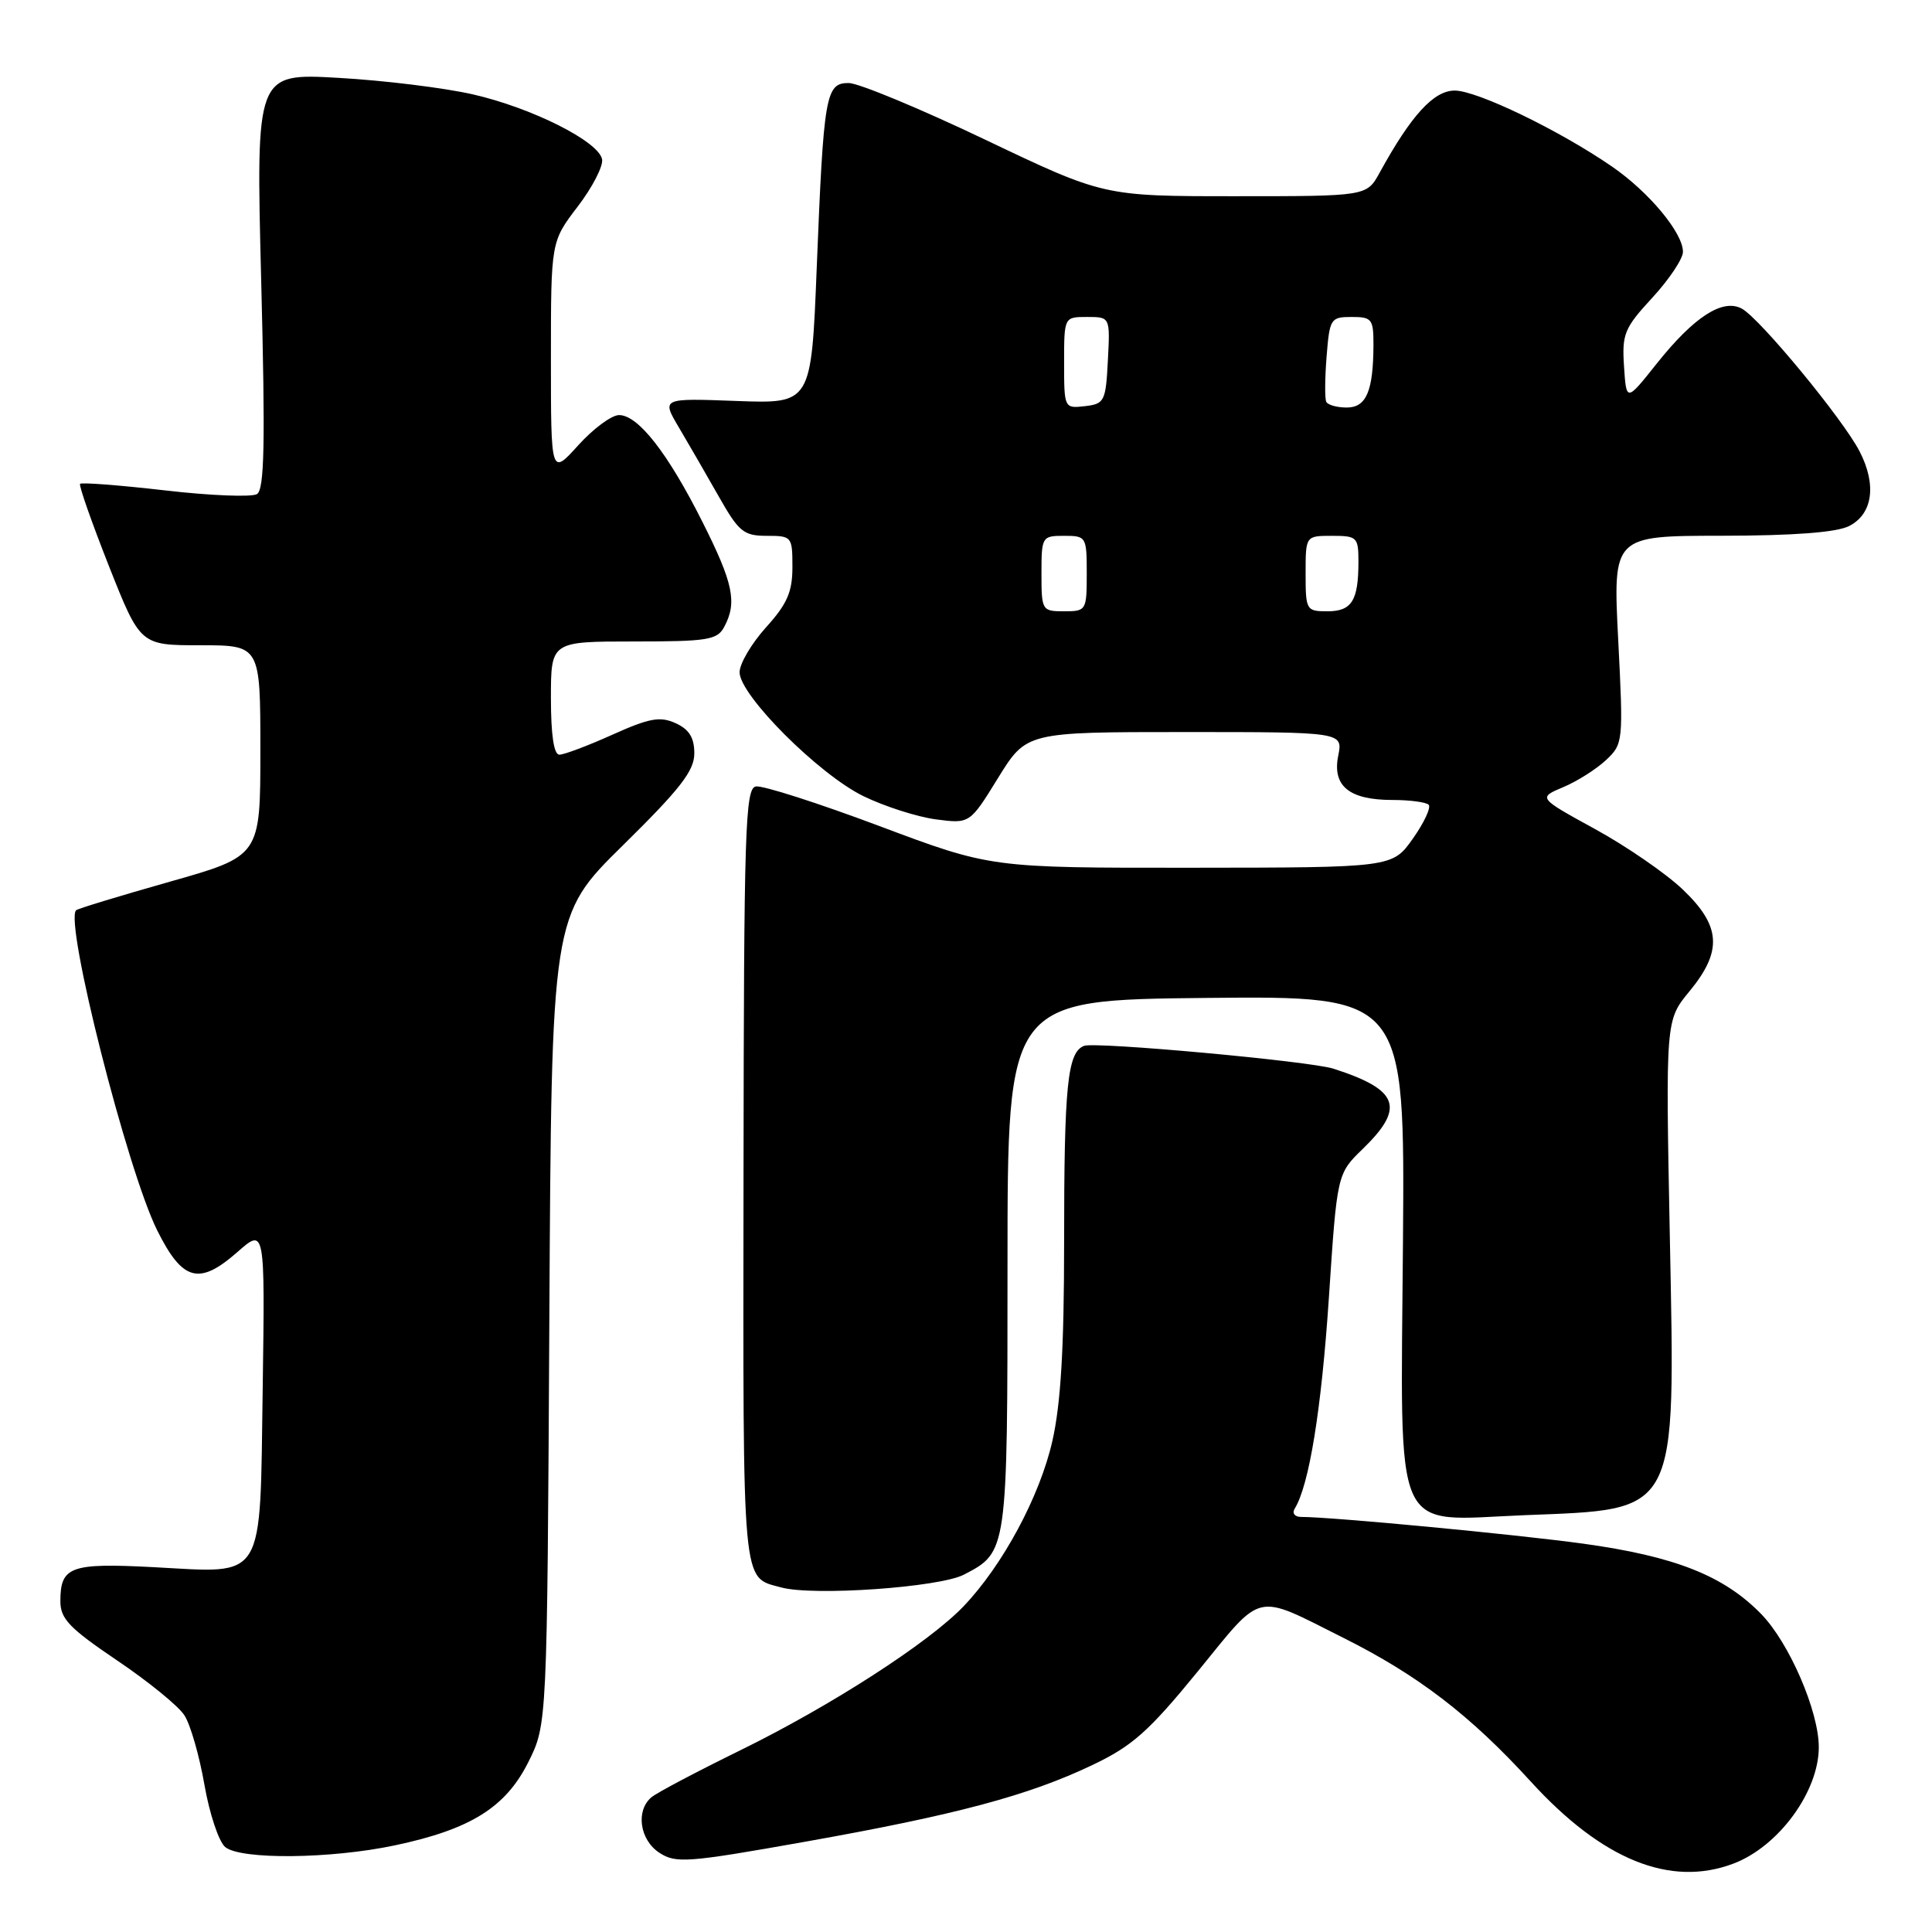 <?xml version="1.0" encoding="UTF-8" standalone="no"?>
<!DOCTYPE svg PUBLIC "-//W3C//DTD SVG 1.1//EN" "http://www.w3.org/Graphics/SVG/1.1/DTD/svg11.dtd" >
<svg xmlns="http://www.w3.org/2000/svg" xmlns:xlink="http://www.w3.org/1999/xlink" version="1.1" viewBox="0 0 256 256">
 <g >
 <path fill="currentColor"
d=" M 229.68 246.94 C 235.67 244.68 241.00 237.40 241.00 231.51 C 241.00 226.73 237.07 217.66 233.36 213.86 C 228.39 208.77 221.92 206.22 209.76 204.54 C 200.71 203.30 176.47 201.00 172.39 201.00 C 171.56 201.00 171.18 200.51 171.55 199.91 C 173.47 196.81 175.09 186.80 176.08 172.02 C 177.17 155.53 177.17 155.53 180.59 152.22 C 186.22 146.75 185.36 144.40 176.70 141.61 C 173.62 140.61 145.15 138.01 143.65 138.58 C 141.44 139.43 141.00 143.75 141.00 164.68 C 141.00 178.68 140.56 186.02 139.44 190.96 C 137.77 198.29 132.87 207.40 127.69 212.83 C 123.07 217.67 110.07 226.05 98.08 231.93 C 92.35 234.74 87.06 237.53 86.33 238.14 C 84.21 239.90 84.75 243.79 87.37 245.50 C 89.54 246.93 91.11 246.81 106.62 244.05 C 126.65 240.49 136.28 237.92 144.76 233.87 C 150.05 231.35 152.21 229.43 158.73 221.45 C 167.45 210.75 166.11 211.06 178.00 217.02 C 187.89 221.97 194.82 227.28 202.84 236.07 C 212.31 246.45 221.32 250.10 229.68 246.94 Z  M 52.32 244.52 C 62.35 242.40 67.00 239.49 70.00 233.50 C 72.50 228.50 72.50 228.50 72.79 174.91 C 73.08 121.32 73.08 121.32 82.54 112.01 C 90.13 104.54 92.00 102.14 92.00 99.83 C 92.00 97.74 91.32 96.65 89.53 95.83 C 87.46 94.89 86.07 95.14 81.15 97.35 C 77.91 98.81 74.74 100.00 74.12 100.00 C 73.39 100.00 73.00 97.39 73.00 92.50 C 73.00 85.00 73.00 85.00 83.96 85.00 C 93.78 85.00 95.04 84.80 95.96 83.07 C 97.70 79.83 97.17 77.29 93.07 69.14 C 88.49 60.03 84.56 55.00 82.03 55.00 C 81.04 55.00 78.61 56.80 76.62 59.00 C 73.00 63.01 73.00 63.01 73.00 47.51 C 73.00 32.02 73.00 32.02 76.55 27.37 C 78.50 24.82 79.95 22.00 79.78 21.11 C 79.33 18.74 70.50 14.30 62.68 12.51 C 58.93 11.65 50.93 10.66 44.89 10.32 C 33.91 9.69 33.91 9.69 34.61 37.19 C 35.16 58.77 35.04 64.86 34.05 65.47 C 33.36 65.89 27.88 65.68 21.87 64.98 C 15.86 64.29 10.79 63.90 10.61 64.11 C 10.43 64.33 12.15 69.22 14.43 75.00 C 18.59 85.50 18.59 85.50 26.54 85.50 C 34.50 85.50 34.50 85.50 34.50 99.47 C 34.50 113.43 34.50 113.43 22.50 116.83 C 15.90 118.70 10.31 120.40 10.09 120.61 C 8.50 122.07 16.85 155.05 20.83 163.03 C 24.19 169.77 26.38 170.36 31.46 165.90 C 35.11 162.69 35.11 162.69 34.81 183.93 C 34.43 209.87 35.29 208.45 20.39 207.66 C 9.32 207.08 8.00 207.56 8.00 212.17 C 8.00 214.50 9.19 215.74 15.49 220.00 C 19.62 222.78 23.64 226.05 24.43 227.28 C 25.23 228.50 26.42 232.65 27.09 236.50 C 27.76 240.35 29.00 244.06 29.85 244.75 C 31.93 246.44 43.82 246.32 52.32 244.52 Z  M 127.72 208.65 C 133.50 205.65 133.50 205.68 133.50 167.50 C 133.50 132.50 133.50 132.50 159.83 132.23 C 186.15 131.97 186.15 131.97 185.90 164.63 C 185.60 204.43 184.29 201.48 202.00 200.77 C 222.54 199.95 221.98 201.02 221.26 163.84 C 220.70 135.19 220.70 135.19 223.85 131.37 C 228.27 126.01 228.05 122.69 222.96 117.85 C 220.75 115.74 215.52 112.14 211.36 109.86 C 203.79 105.71 203.79 105.71 207.14 104.30 C 208.98 103.53 211.53 101.91 212.80 100.72 C 215.08 98.58 215.11 98.31 214.42 84.77 C 213.72 71.00 213.72 71.00 228.11 70.99 C 237.65 70.98 243.34 70.55 245.00 69.71 C 248.14 68.13 248.70 64.25 246.41 59.82 C 244.21 55.54 233.17 42.16 230.79 40.89 C 228.25 39.53 224.46 41.98 219.50 48.21 C 215.50 53.24 215.50 53.24 215.19 48.54 C 214.91 44.25 215.23 43.47 218.94 39.45 C 221.17 37.03 223.00 34.29 223.00 33.37 C 223.00 30.85 218.49 25.43 213.57 22.05 C 206.59 17.25 195.74 12.01 192.76 12.00 C 189.98 12.00 186.99 15.26 182.80 22.90 C 181.09 26.00 181.09 26.00 163.67 26.00 C 146.25 26.00 146.25 26.00 130.53 18.50 C 121.89 14.38 113.75 11.00 112.45 11.00 C 109.40 11.00 109.14 12.54 108.22 35.50 C 107.50 53.50 107.50 53.50 97.58 53.13 C 87.66 52.76 87.66 52.76 89.95 56.63 C 91.21 58.76 93.58 62.86 95.22 65.75 C 97.89 70.47 98.53 71.00 101.60 71.00 C 104.92 71.00 105.00 71.10 105.00 75.13 C 105.00 78.44 104.31 80.02 101.50 83.13 C 99.58 85.26 98.00 87.94 98.00 89.08 C 98.00 92.11 108.48 102.60 114.40 105.49 C 117.21 106.86 121.53 108.24 124.00 108.57 C 128.50 109.16 128.50 109.16 132.25 103.08 C 136.01 97.00 136.01 97.00 156.98 97.00 C 177.95 97.00 177.95 97.00 177.32 100.15 C 176.52 104.16 178.78 106.00 184.52 106.00 C 186.80 106.00 188.95 106.29 189.30 106.63 C 189.65 106.98 188.71 109.00 187.22 111.11 C 184.50 114.96 184.50 114.96 157.89 114.98 C 131.29 115.00 131.29 115.00 116.51 109.45 C 108.38 106.40 101.02 104.04 100.15 104.21 C 98.74 104.48 98.57 109.92 98.52 155.81 C 98.46 211.03 98.26 208.91 103.50 210.34 C 107.75 211.51 124.46 210.34 127.72 208.65 Z  M 138.00 76.00 C 138.00 71.11 138.07 71.00 141.00 71.00 C 143.93 71.00 144.00 71.11 144.00 76.00 C 144.00 80.89 143.93 81.00 141.00 81.00 C 138.07 81.00 138.00 80.89 138.00 76.00 Z  M 173.00 76.00 C 173.00 71.00 173.00 71.00 176.50 71.00 C 179.82 71.00 180.00 71.18 180.00 74.42 C 180.00 79.59 179.12 81.00 175.89 81.00 C 173.09 81.00 173.00 80.85 173.00 76.00 Z  M 141.00 48.07 C 141.00 42.00 141.00 42.00 144.05 42.00 C 147.10 42.00 147.10 42.00 146.80 47.75 C 146.52 53.19 146.35 53.52 143.75 53.82 C 141.02 54.13 141.00 54.09 141.00 48.07 Z  M 175.74 53.25 C 175.53 52.84 175.55 50.14 175.78 47.25 C 176.18 42.22 176.31 42.00 179.10 42.00 C 181.79 42.00 182.00 42.27 181.99 45.75 C 181.96 51.85 181.04 54.00 178.44 54.00 C 177.16 54.00 175.95 53.66 175.74 53.25 Z "/>
</g>
</svg>